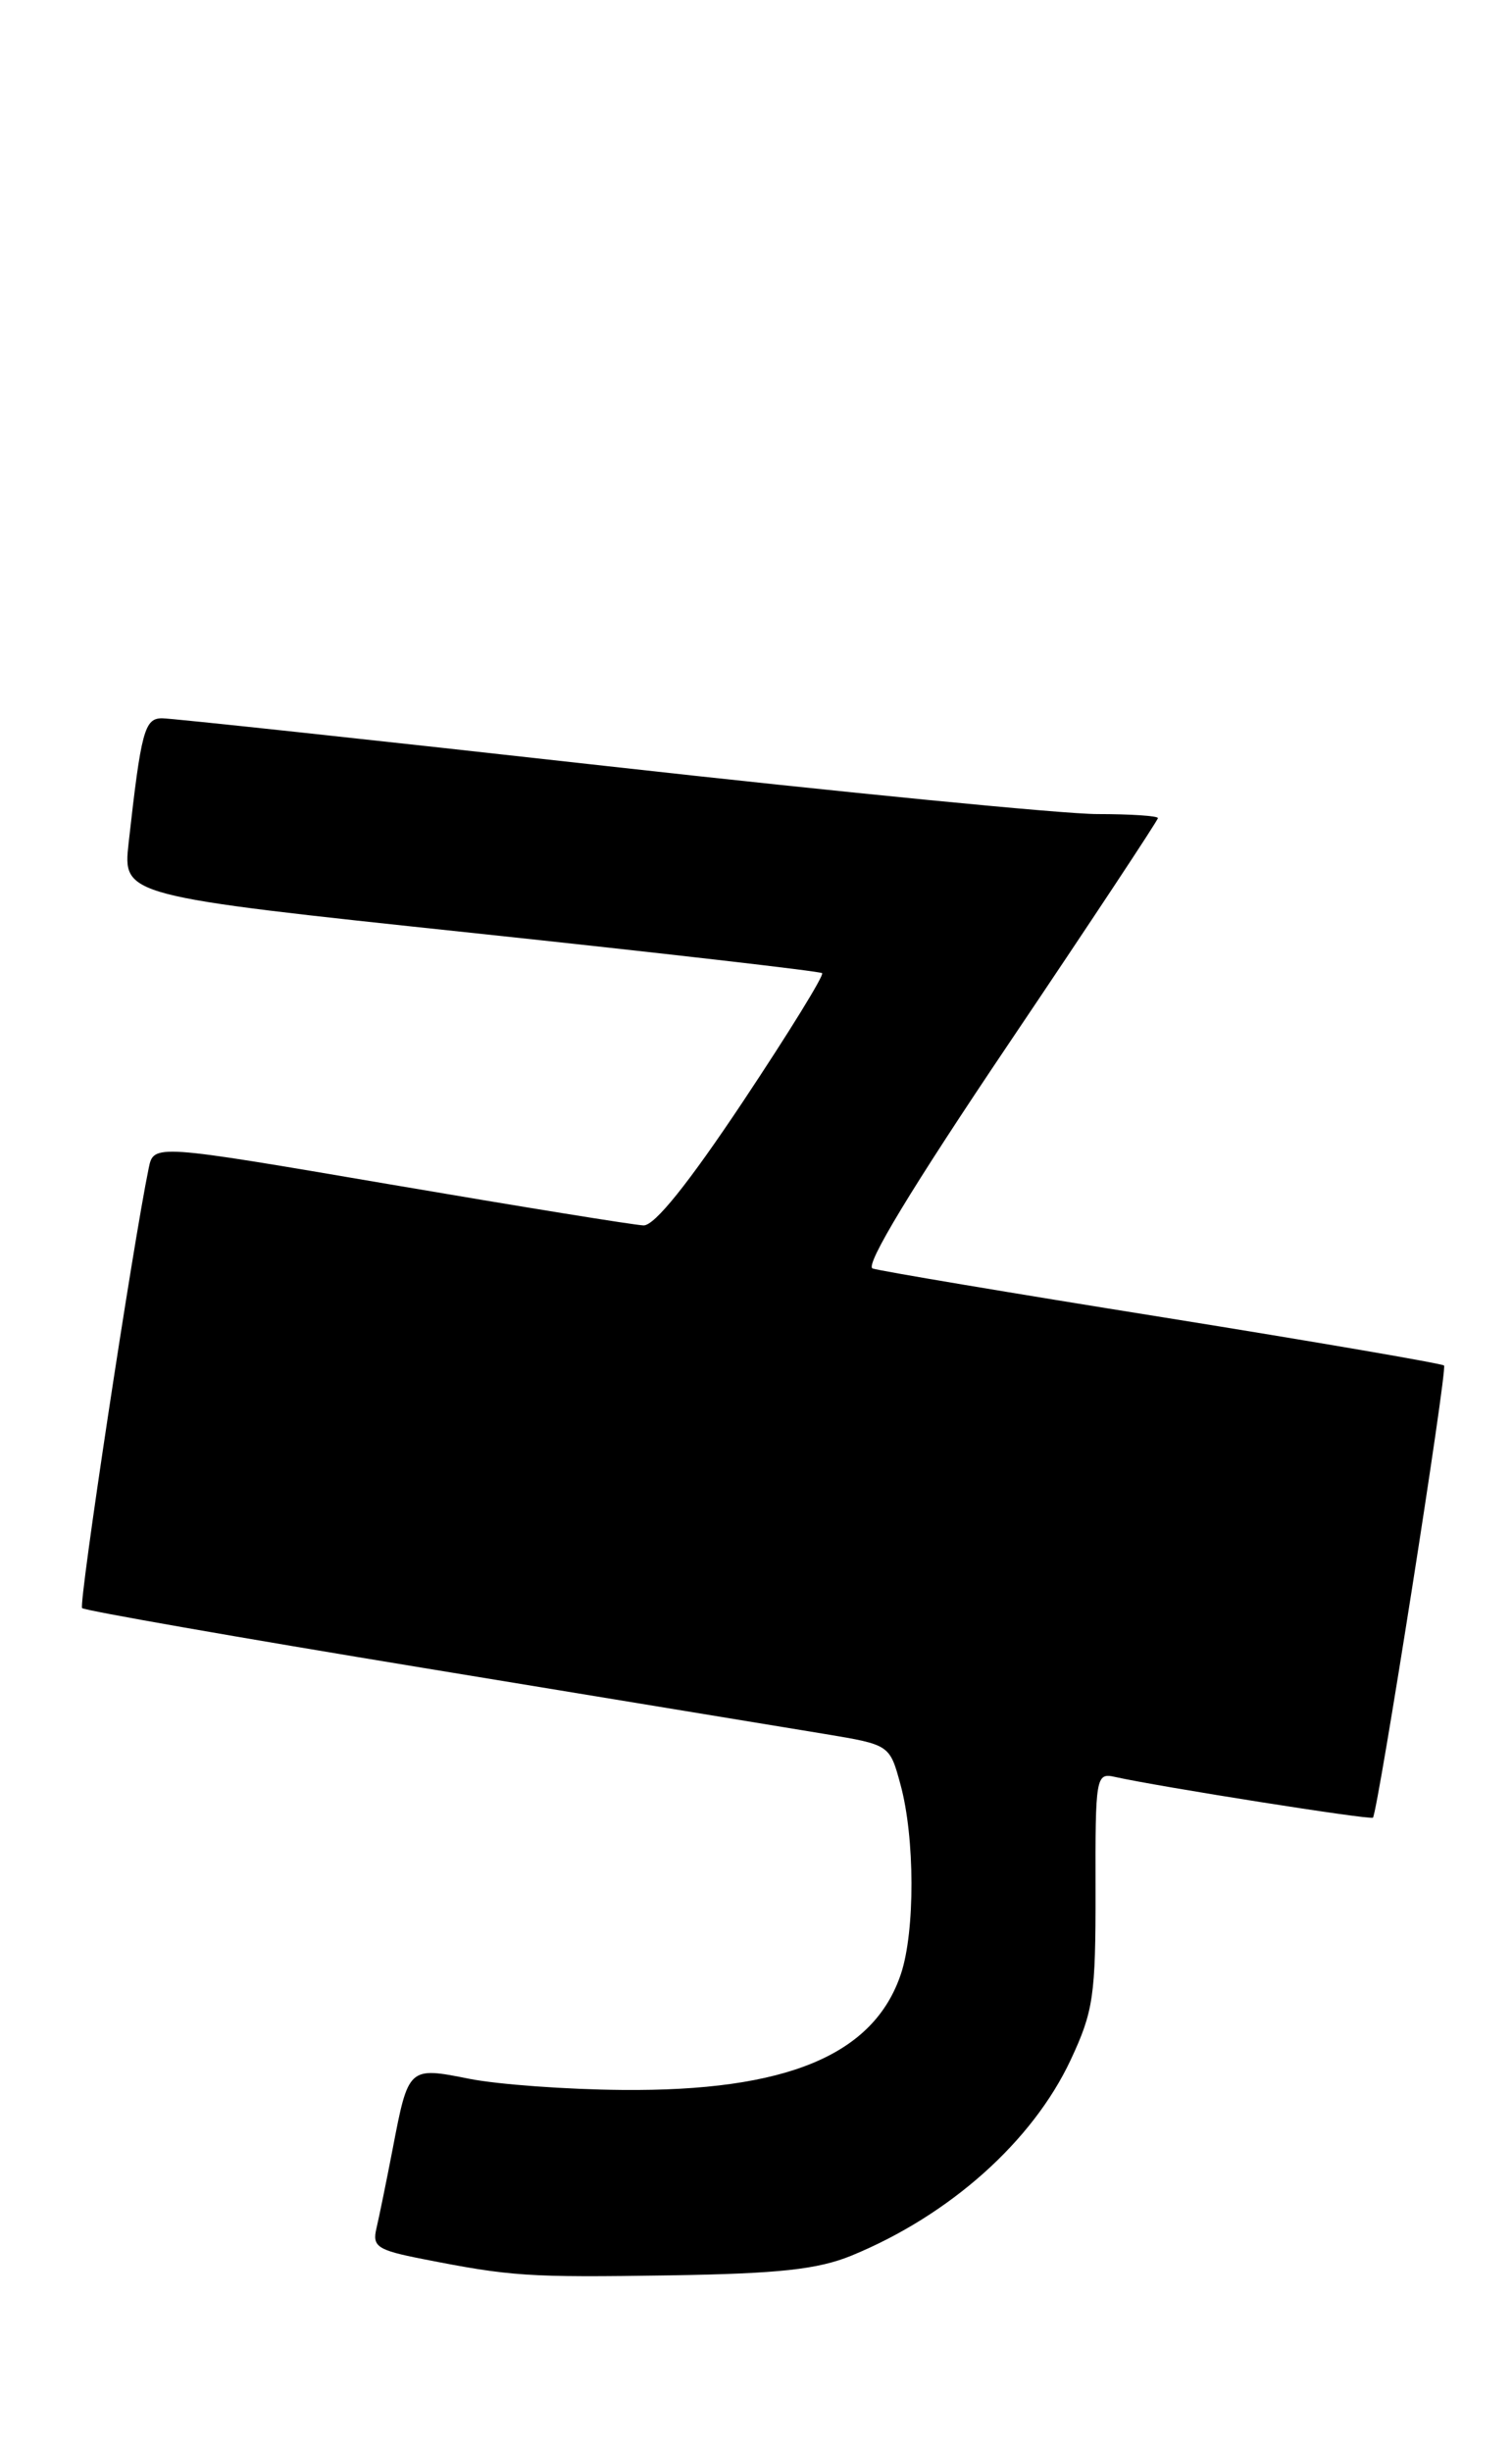 <?xml version="1.0" encoding="UTF-8" standalone="no"?>
<!DOCTYPE svg PUBLIC "-//W3C//DTD SVG 1.1//EN" "http://www.w3.org/Graphics/SVG/1.1/DTD/svg11.dtd" >
<svg xmlns="http://www.w3.org/2000/svg" xmlns:xlink="http://www.w3.org/1999/xlink" version="1.1" viewBox="0 0 158 256">
 <g >
 <path fill="currentColor"
d=" M 89.00 235.51 C 99.26 231.29 107.89 223.59 111.88 215.09 C 114.26 210.00 114.50 208.40 114.48 197.29 C 114.45 185.54 114.53 185.09 116.48 185.53 C 121.15 186.57 143.26 190.06 143.47 189.79 C 144.00 189.09 151.27 142.94 150.90 142.58 C 150.68 142.37 137.45 140.10 121.50 137.54 C 105.55 134.99 91.91 132.70 91.19 132.45 C 90.33 132.17 95.27 124.02 105.44 108.93 C 114.00 96.23 121.00 85.65 121.00 85.42 C 121.00 85.19 118.14 85.00 114.65 85.00 C 111.15 85.00 88.14 82.75 63.50 80.00 C 38.86 77.25 17.91 75.00 16.94 75.00 C 15.10 75.00 14.75 76.32 13.44 88.02 C 12.83 93.54 12.83 93.54 49.16 97.39 C 69.15 99.51 85.68 101.41 85.91 101.61 C 86.14 101.82 82.42 107.84 77.66 114.99 C 71.93 123.59 68.40 127.98 67.25 127.95 C 66.29 127.92 54.38 125.99 40.78 123.67 C 16.06 119.45 16.06 119.45 15.54 121.97 C 13.87 130.06 8.19 167.52 8.58 167.91 C 8.83 168.16 24.89 170.98 44.27 174.16 C 63.65 177.35 82.53 180.45 86.24 181.06 C 92.97 182.18 92.97 182.18 94.10 186.34 C 95.61 191.87 95.63 201.64 94.15 206.09 C 91.32 214.58 82.20 218.38 65.00 218.22 C 59.22 218.17 52.05 217.65 49.06 217.06 C 42.68 215.79 42.68 215.79 41.03 224.39 C 40.38 227.75 39.62 231.47 39.34 232.66 C 38.88 234.58 39.42 234.94 44.16 235.87 C 53.39 237.69 55.15 237.81 70.00 237.58 C 81.43 237.40 85.45 236.96 89.00 235.51 Z "/>
</g>
</svg>